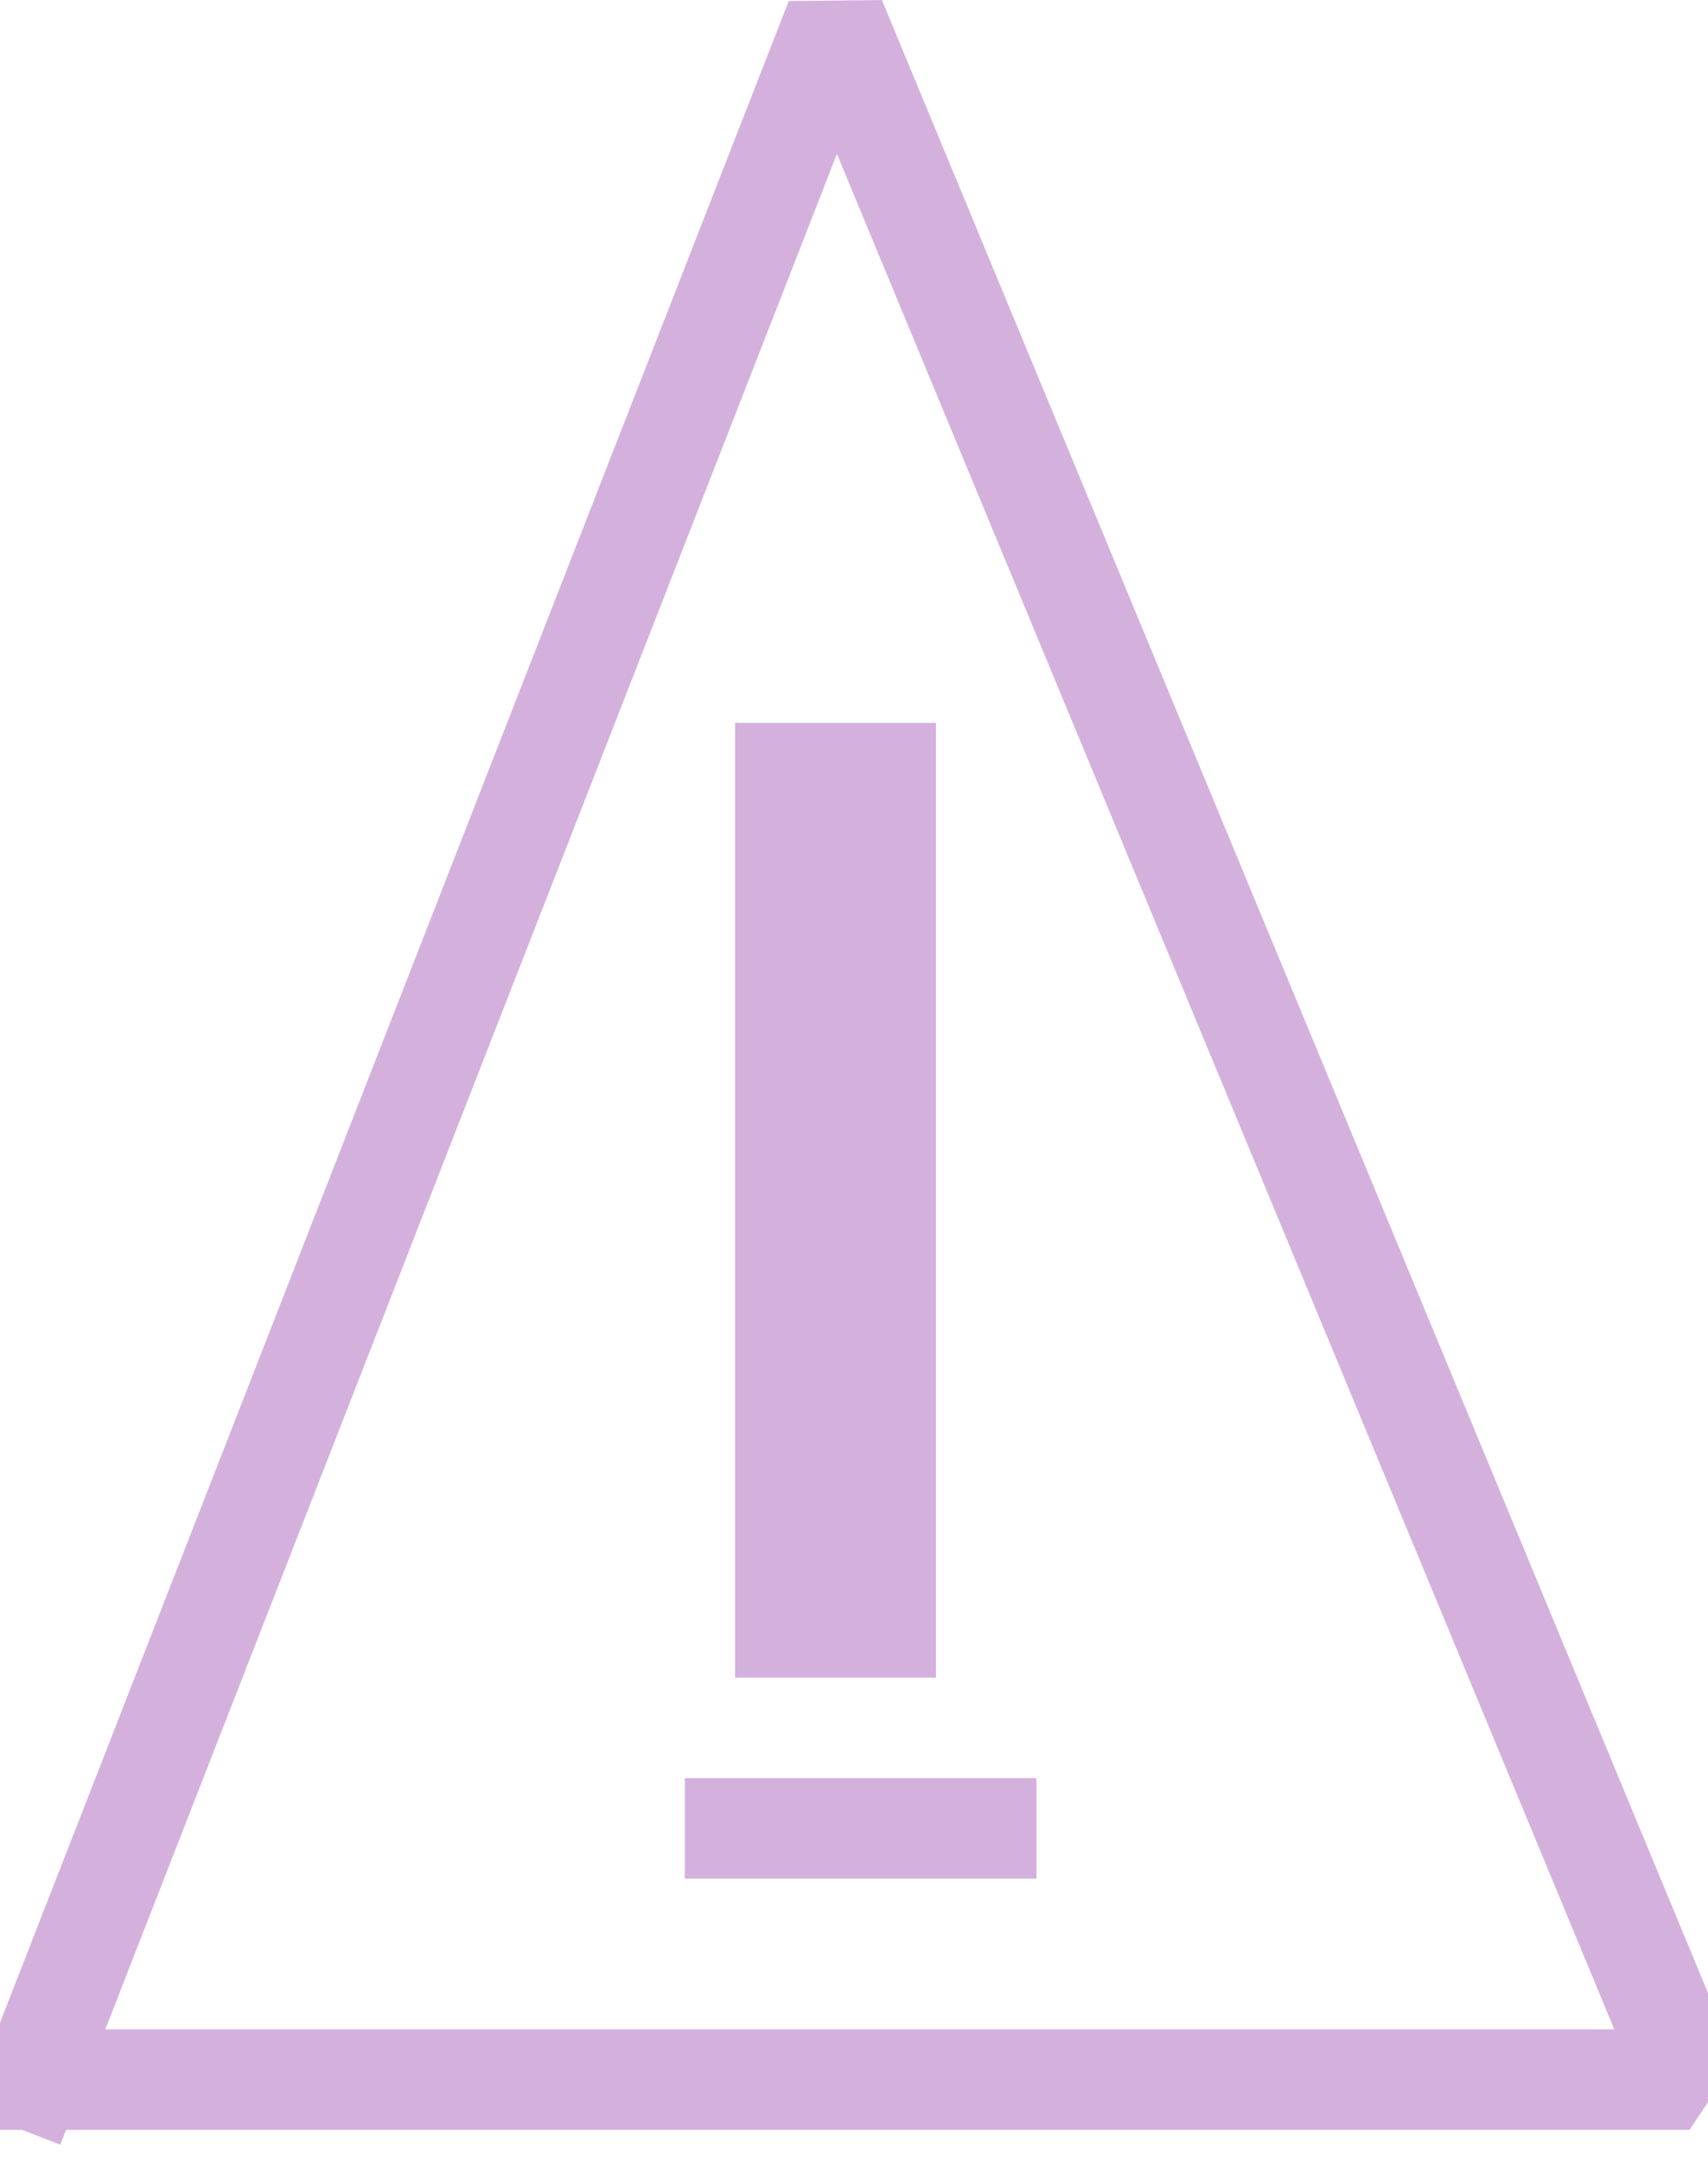 <?xml version="1.0" encoding="UTF-8" standalone="no"?>
<svg width="11.994mm" height="15.169mm"
 viewBox="0 0 34 43"
 xmlns="http://www.w3.org/2000/svg" xmlns:xlink="http://www.w3.org/1999/xlink"  version="1.2" baseProfile="tiny">
<title>PRCARE51</title>
<desc>traffic precautionary area</desc>
<defs>
</defs>
<g fill="none" stroke="black" vector-effect="non-scaling-stroke" stroke-width="1" fill-rule="evenodd" stroke-linecap="square" stroke-linejoin="bevel" >

<g fill="none" stroke="#d4b1dd" stroke-opacity="1" stroke-width="2" stroke-linecap="square" stroke-linejoin="bevel" transform="matrix(1,0,0,1,0,0)"
font-family="Sans" font-size="10" font-weight="400" font-style="normal" 
>
<path fill-rule="evenodd" d="M0.632,41.384 L16.632,0.384 L33.632,41.384 L0.632,41.384"/>
</g>

<g fill="none" stroke="#d4b1dd" stroke-opacity="1" stroke-width="4" stroke-linecap="square" stroke-linejoin="bevel" transform="matrix(1,0,0,1,0,0)"
font-family="Sans" font-size="10" font-weight="400" font-style="normal" 
>
<path fill-rule="evenodd" d="M16.632,31.384 L16.632,16.384"/>
</g>

<g fill="none" stroke="#d4b1dd" stroke-opacity="1" stroke-width="2" stroke-linecap="square" stroke-linejoin="bevel" transform="matrix(1,0,0,1,0,0)"
font-family="Sans" font-size="10" font-weight="400" font-style="normal" 
>
<path fill-rule="evenodd" d="M14.632,36.384 L19.632,36.384"/>
</g>
</g>
</svg>
